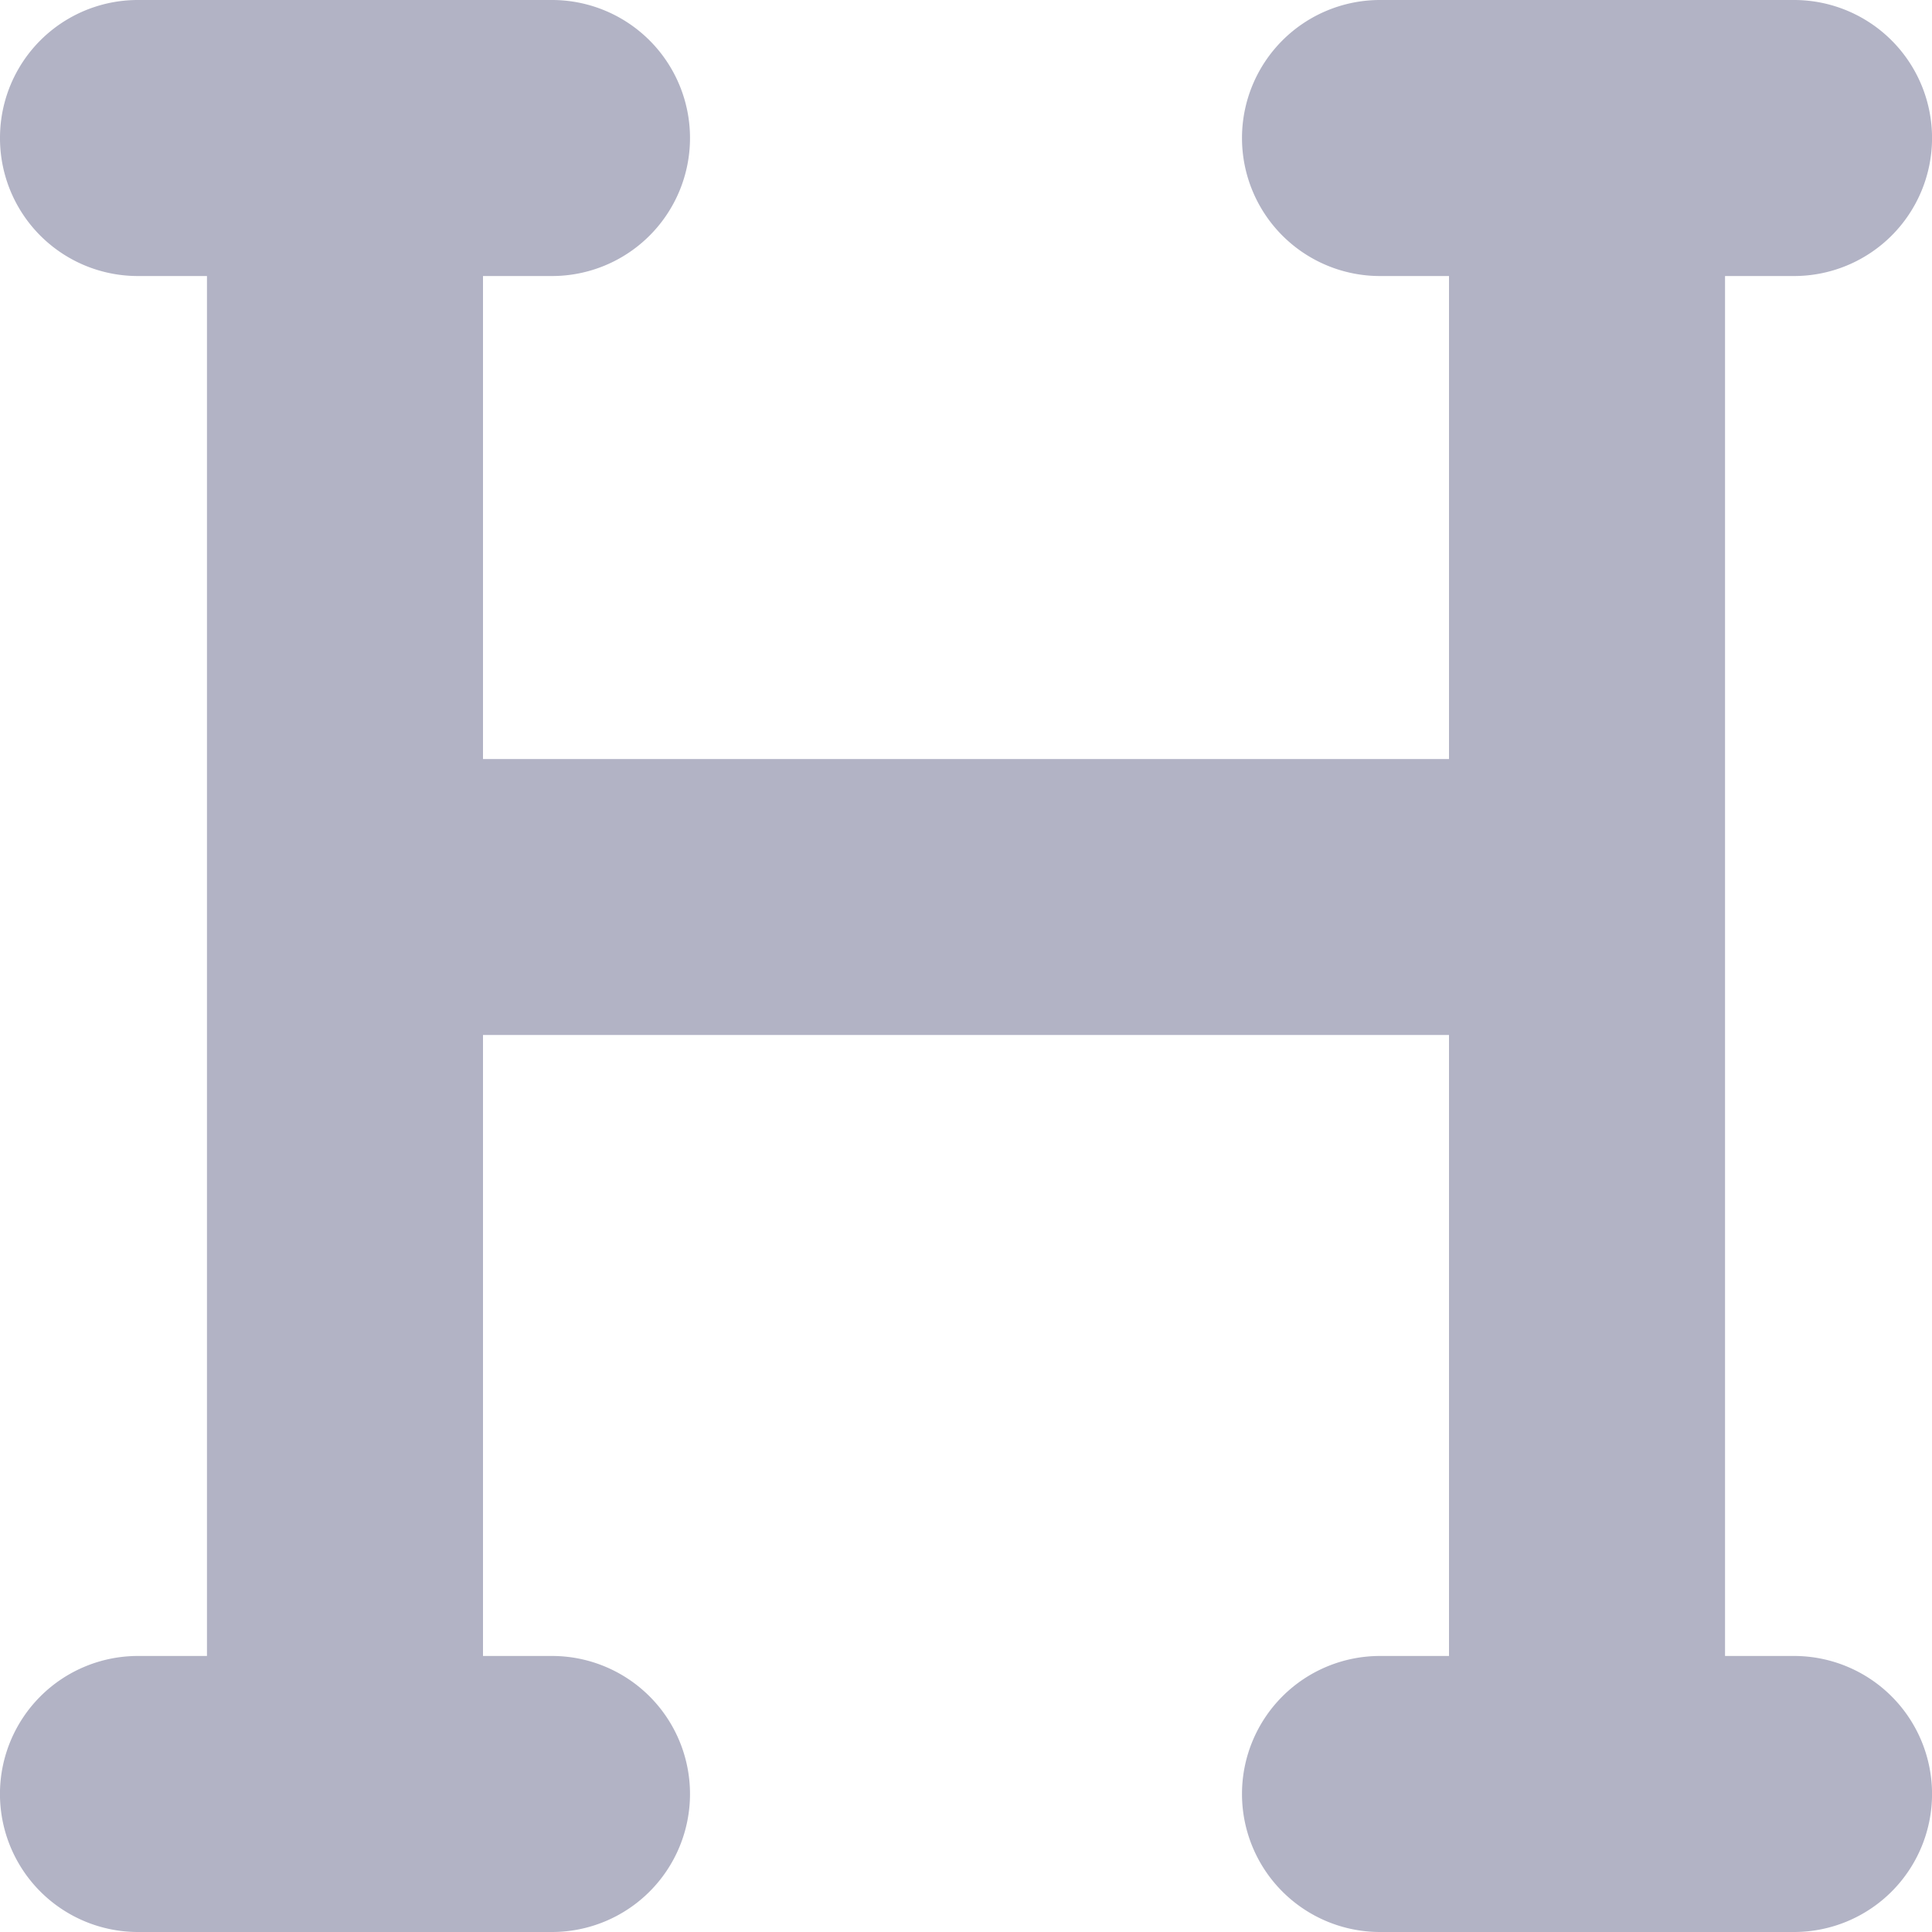 <svg xmlns="http://www.w3.org/2000/svg" width="24" height="24" viewBox="0 0 24 24">
  <path id="header-solid" d="M0,33.714A1.712,1.712,0,0,1,1.714,32H6.857a1.714,1.714,0,1,1,0,3.429H6v6H18v-6h-.857a1.714,1.714,0,1,1,0-3.429h5.143a1.714,1.714,0,1,1,0,3.429h-.857V52.571h.857a1.714,1.714,0,1,1,0,3.429H17.143a1.714,1.714,0,1,1,0-3.429H18V44.857H6v7.714h.857a1.714,1.714,0,1,1,0,3.429H1.714a1.714,1.714,0,1,1,0-3.429h.857V35.429H1.714A1.712,1.712,0,0,1,0,33.714Z" transform="translate(0 -32)" fill="#b2b3c5"/>
</svg>
